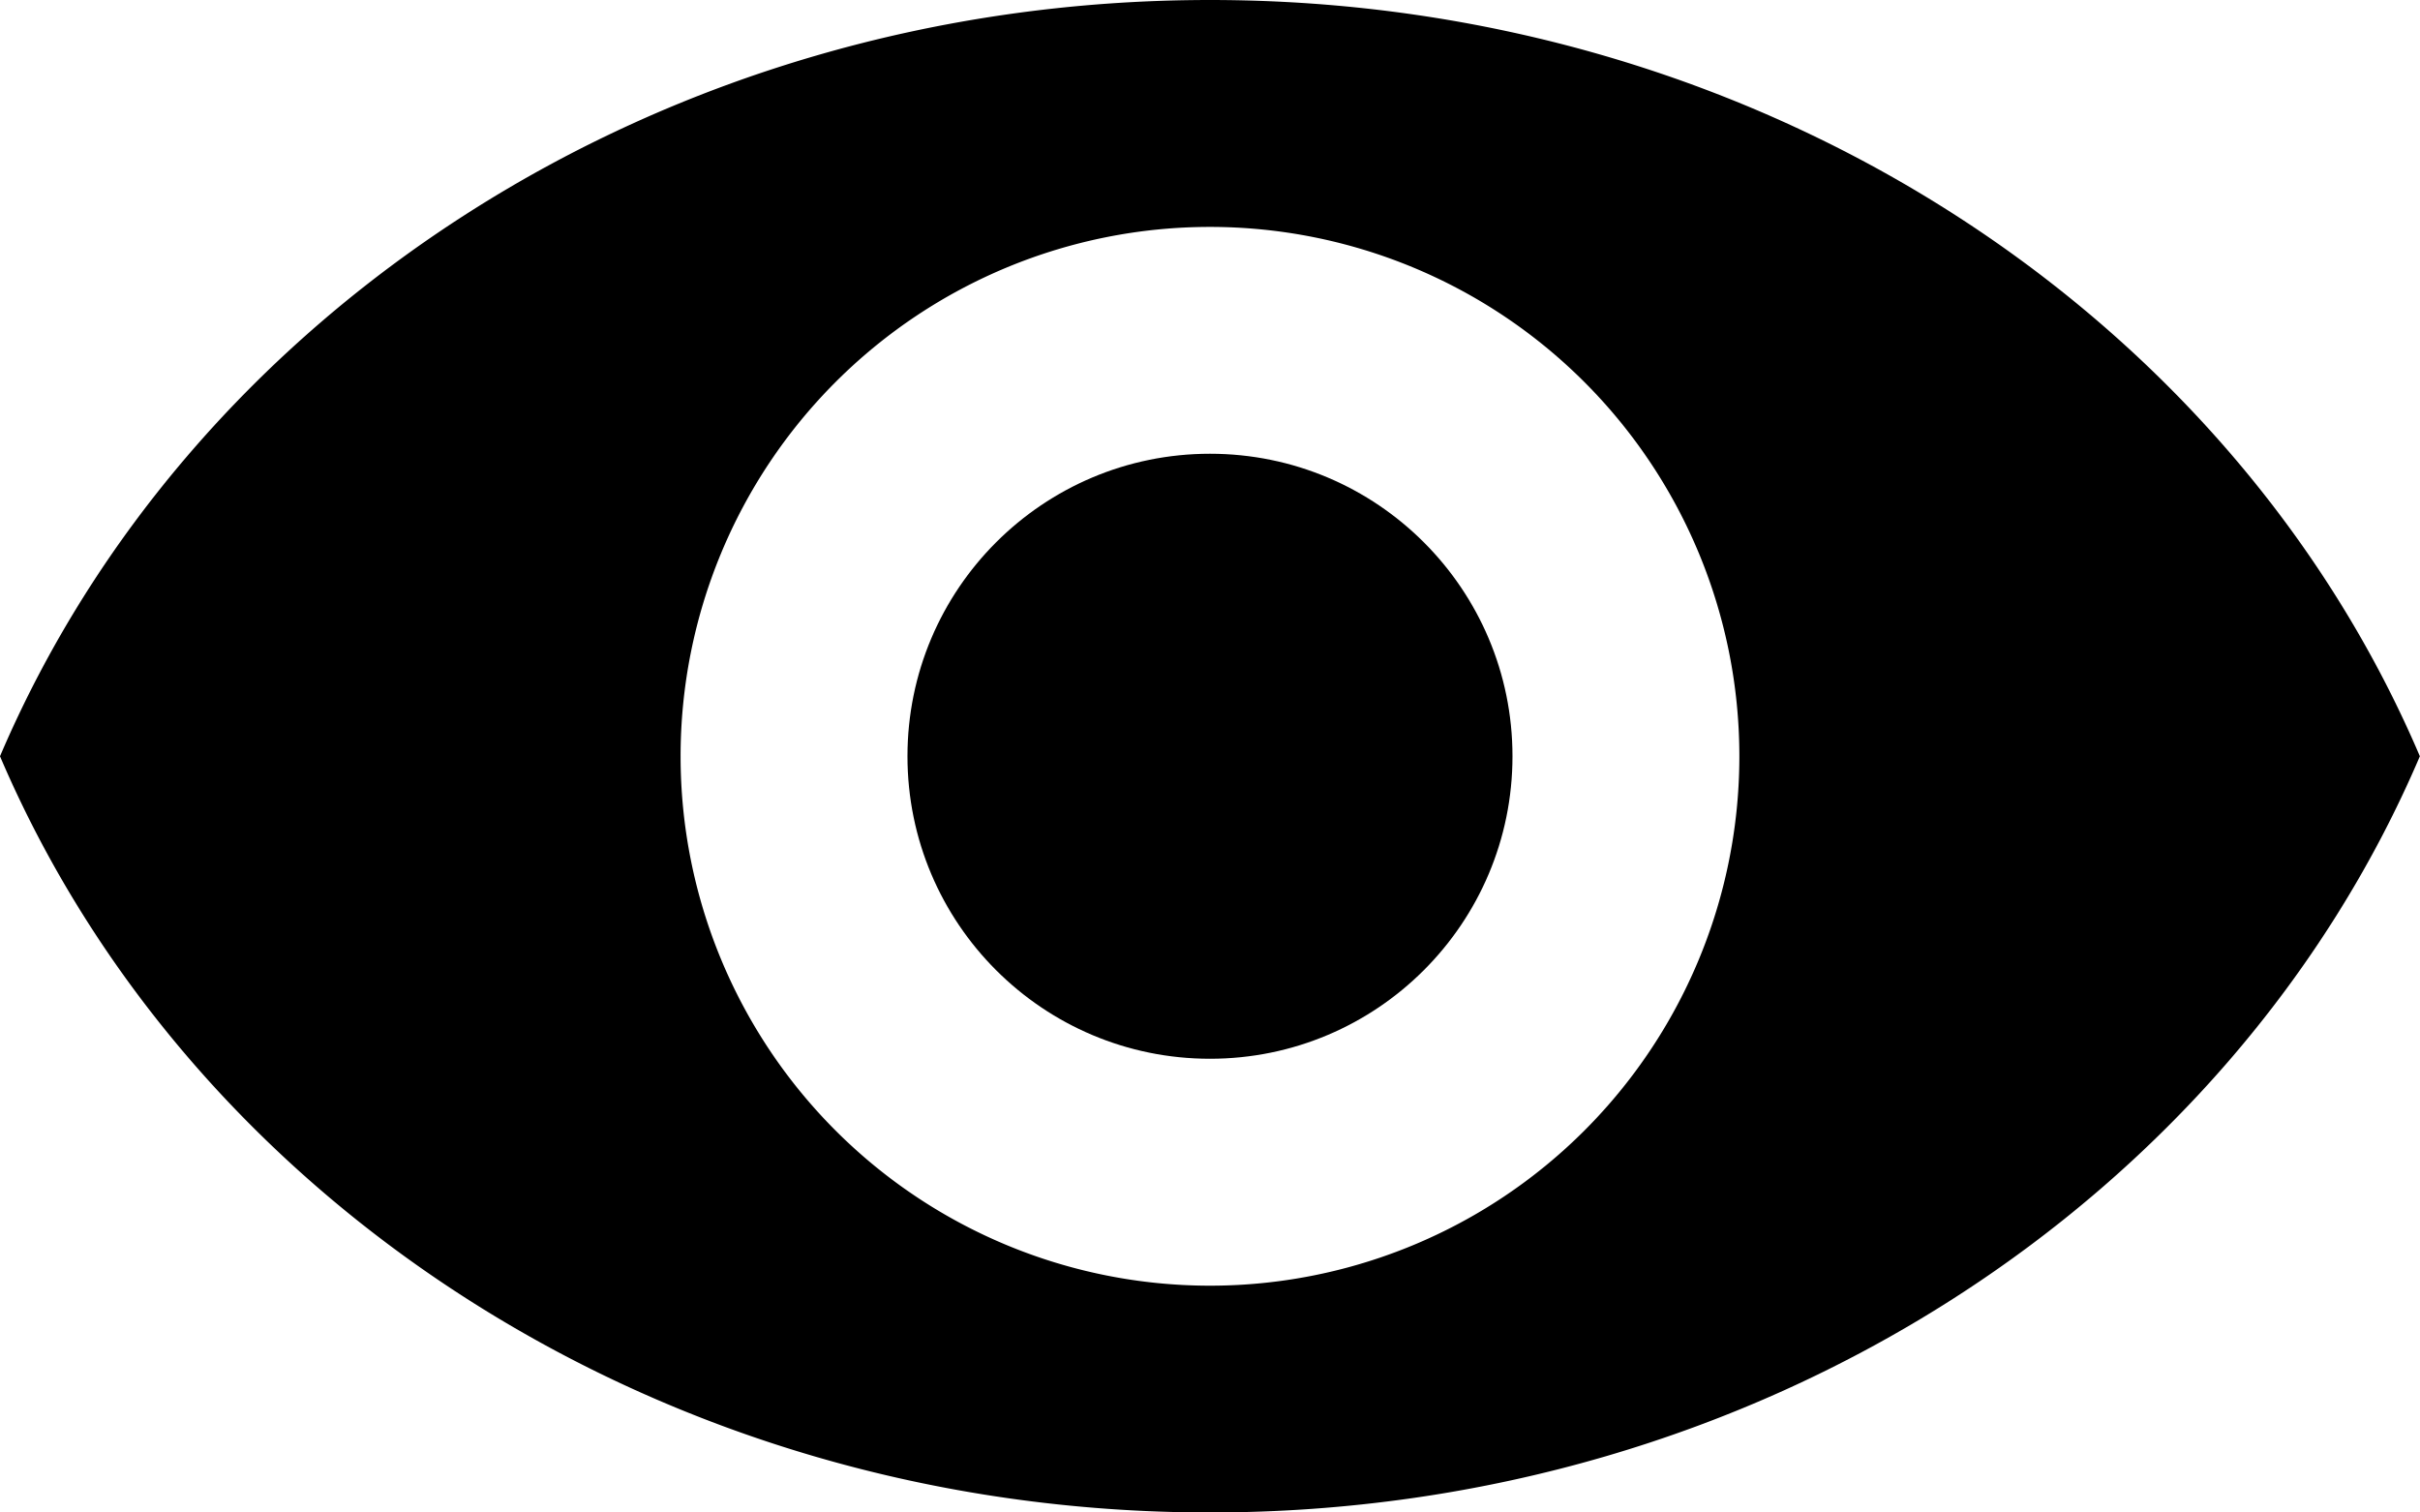 <svg xmlns="http://www.w3.org/2000/svg" width="527.03" height="329.39" viewBox="0 0 527.03 329.39"><title>icons-1</title><path d="M263.51 0c-120.05 0-222.4 68.37-263.51 164.7 41.11 96.3 143.46 164.69 263.51 164.69s222.4-68.39 263.49-164.69c-41.09-96.33-143.43-164.7-263.49-164.7zm0 280a115.29 115.29 0 1 1 115.29-115.3 115.28 115.28 0 0 1-115.29 115.3z"/><circle cx="263.51" cy="164.7" r="65.88"/></svg>